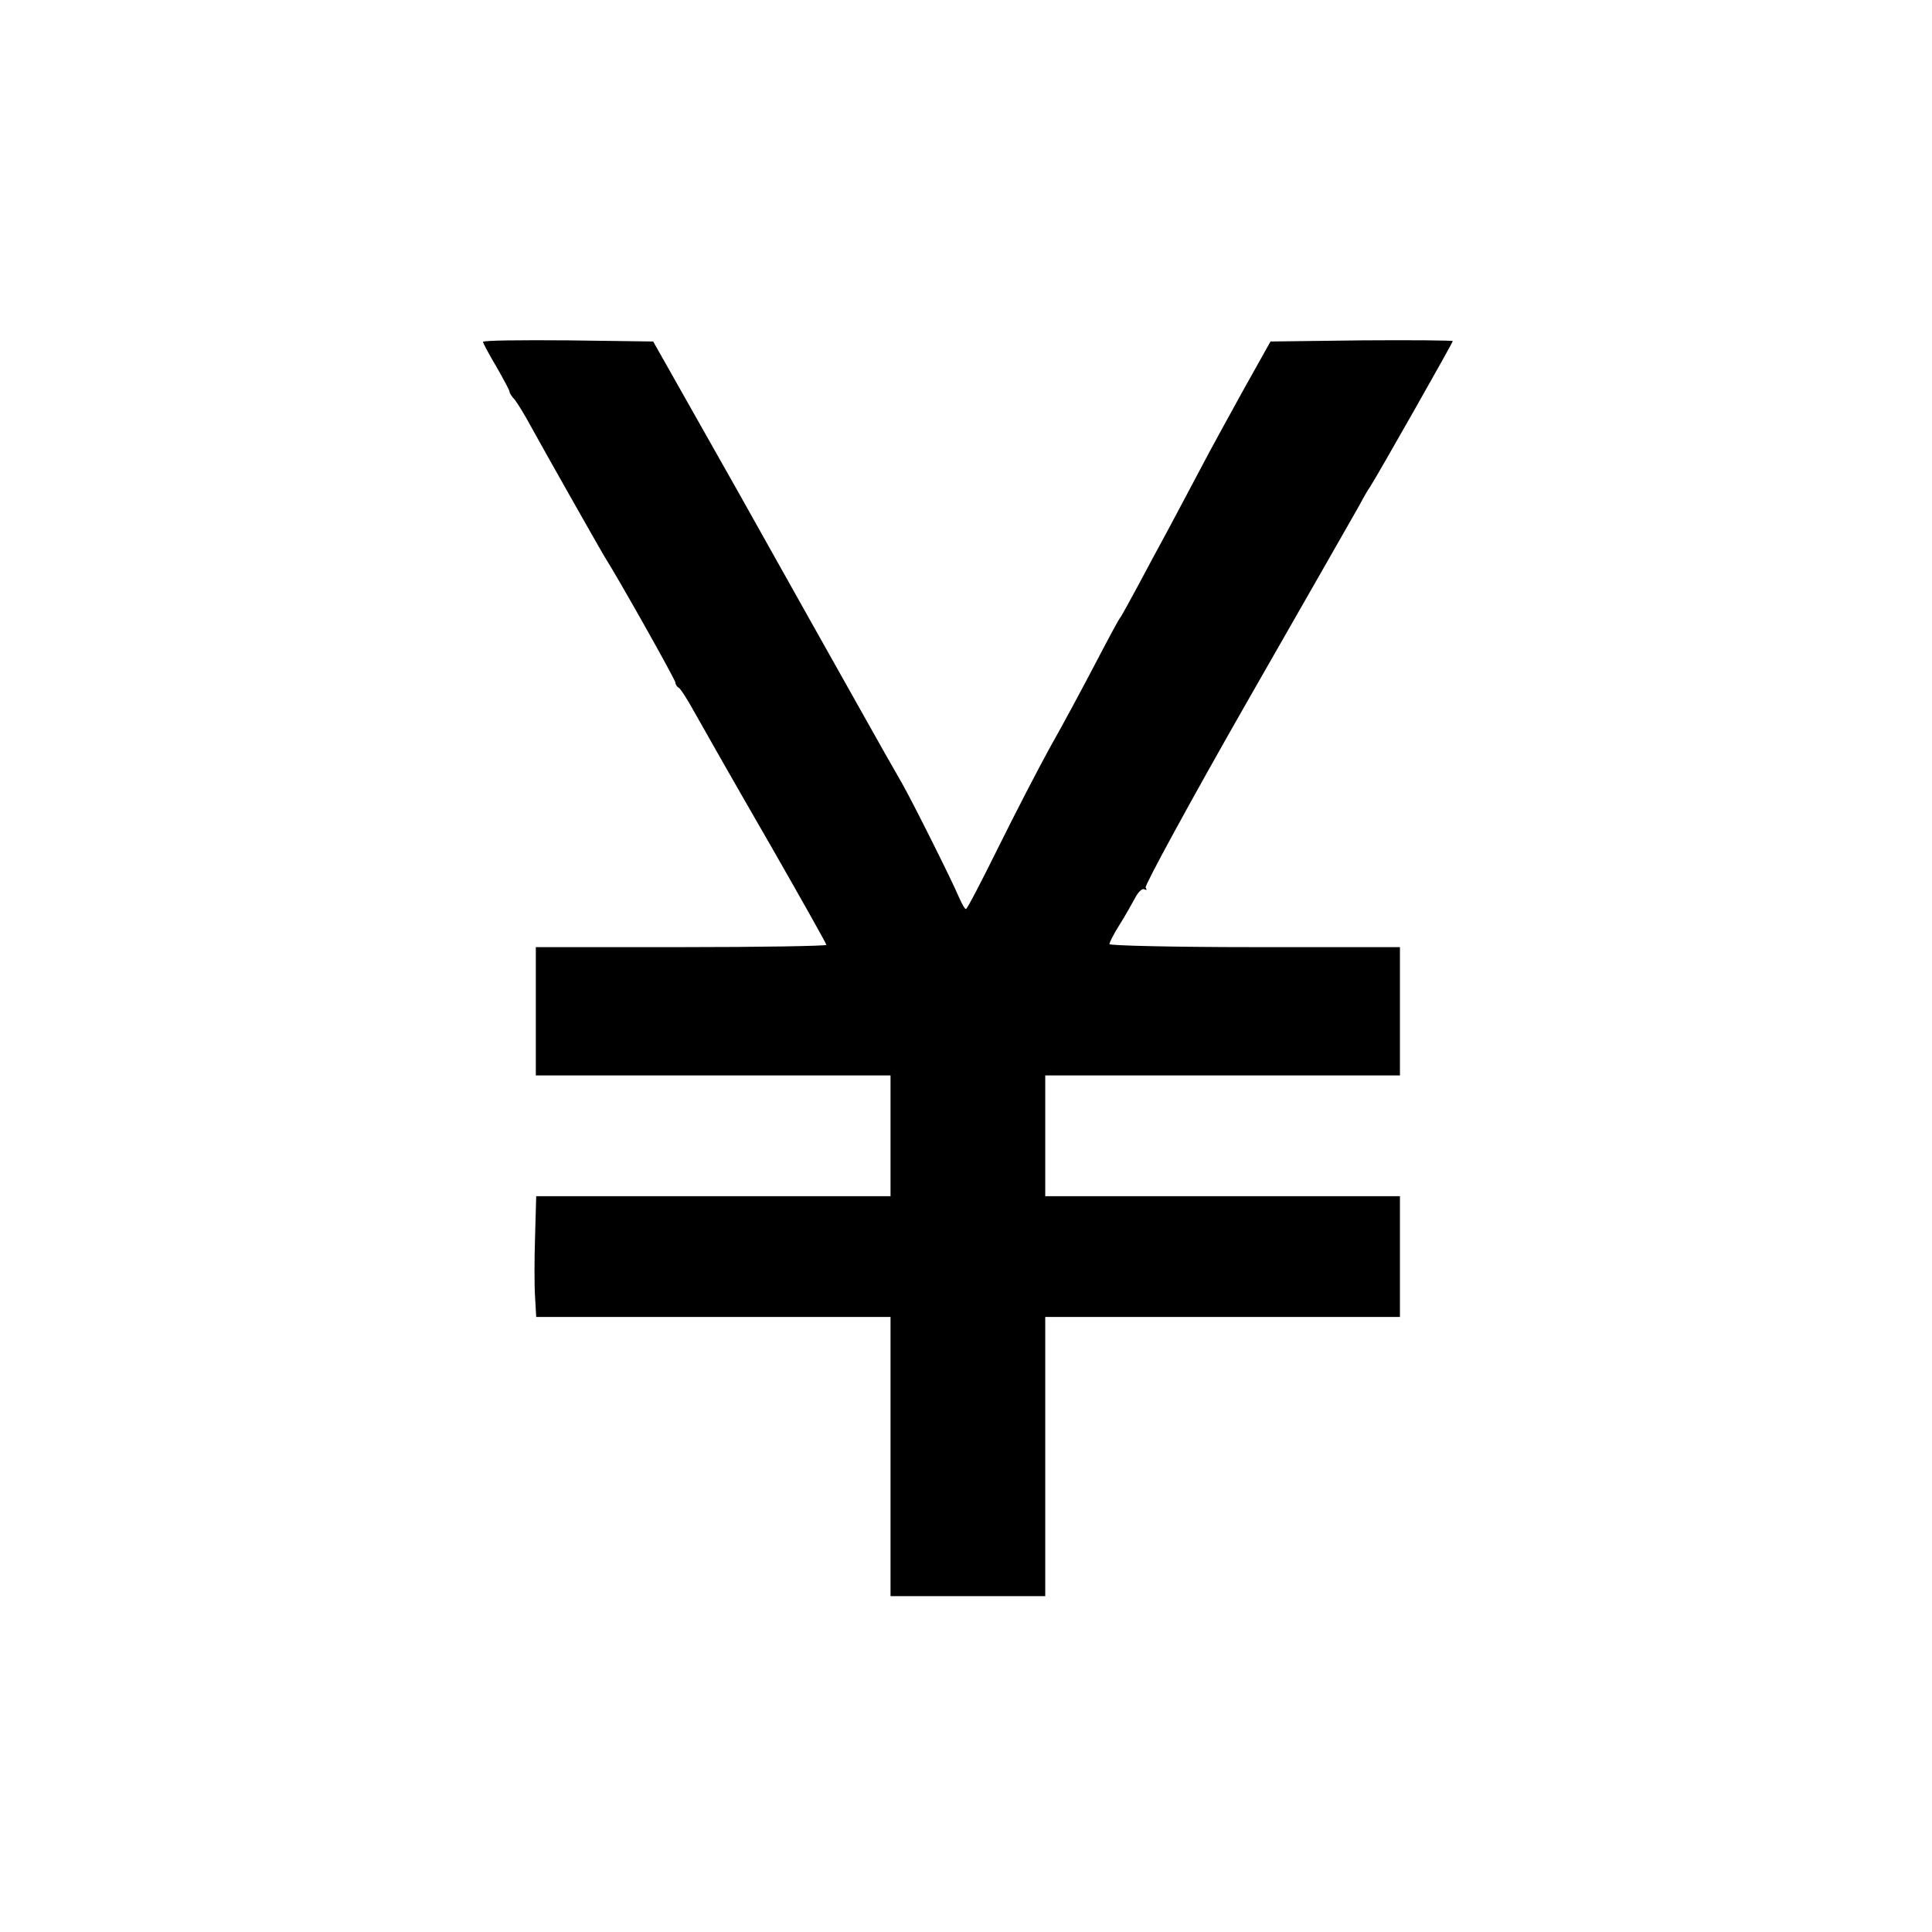 <?xml version="1.0" standalone="no"?>
<!DOCTYPE svg PUBLIC "-//W3C//DTD SVG 20010904//EN"
 "http://www.w3.org/TR/2001/REC-SVG-20010904/DTD/svg10.dtd">
<svg version="1.0" xmlns="http://www.w3.org/2000/svg"
 width="512pt" height="512pt" viewBox="0 0 512 512"
 preserveAspectRatio="xMidYMid meet">
<g transform="translate(0,512) scale(0.1,-0.1)"
fill="#000000" stroke="none">
<path d="M1280 4214 c0 -3 16 -33 35 -65 19 -33 35 -63 35 -66 0 -4 6 -14 14
-22 7 -9 27 -41 43 -71 35 -64 179 -318 192 -340 43 -68 191 -332 191 -339 0
-5 4 -11 8 -13 4 -1 23 -30 41 -63 63 -111 72 -128 212 -371 76 -133 139 -245
139 -248 0 -3 -173 -6 -385 -6 l-385 0 0 -170 0 -170 470 0 470 0 0 -160 0
-160 -469 0 -470 0 -3 -107 c-2 -60 -2 -132 0 -160 l3 -53 470 0 469 0 0 -370
0 -370 205 0 205 0 0 370 0 370 470 0 470 0 0 160 0 160 -470 0 -470 0 0 160
0 160 470 0 470 0 0 170 0 170 -385 0 c-212 0 -385 4 -385 8 0 4 12 28 28 53
15 24 33 56 41 71 8 15 19 25 24 21 6 -3 7 -1 3 5 -3 5 118 228 270 494 152
265 285 499 296 518 10 19 23 42 29 50 23 36 219 382 219 386 0 2 -109 3 -242
2 l-241 -3 -70 -125 c-38 -69 -91 -165 -117 -215 -26 -49 -64 -121 -85 -160
-21 -38 -56 -104 -78 -145 -22 -41 -43 -79 -47 -85 -5 -5 -35 -62 -68 -125
-33 -63 -86 -162 -119 -220 -32 -58 -94 -178 -138 -267 -44 -89 -82 -162 -85
-162 -3 -1 -11 14 -19 32 -18 43 -122 251 -151 302 -13 22 -65 114 -116 205
-51 91 -194 345 -317 565 l-226 400 -225 3 c-124 1 -226 0 -226 -4z"/>
</g>
</svg>
